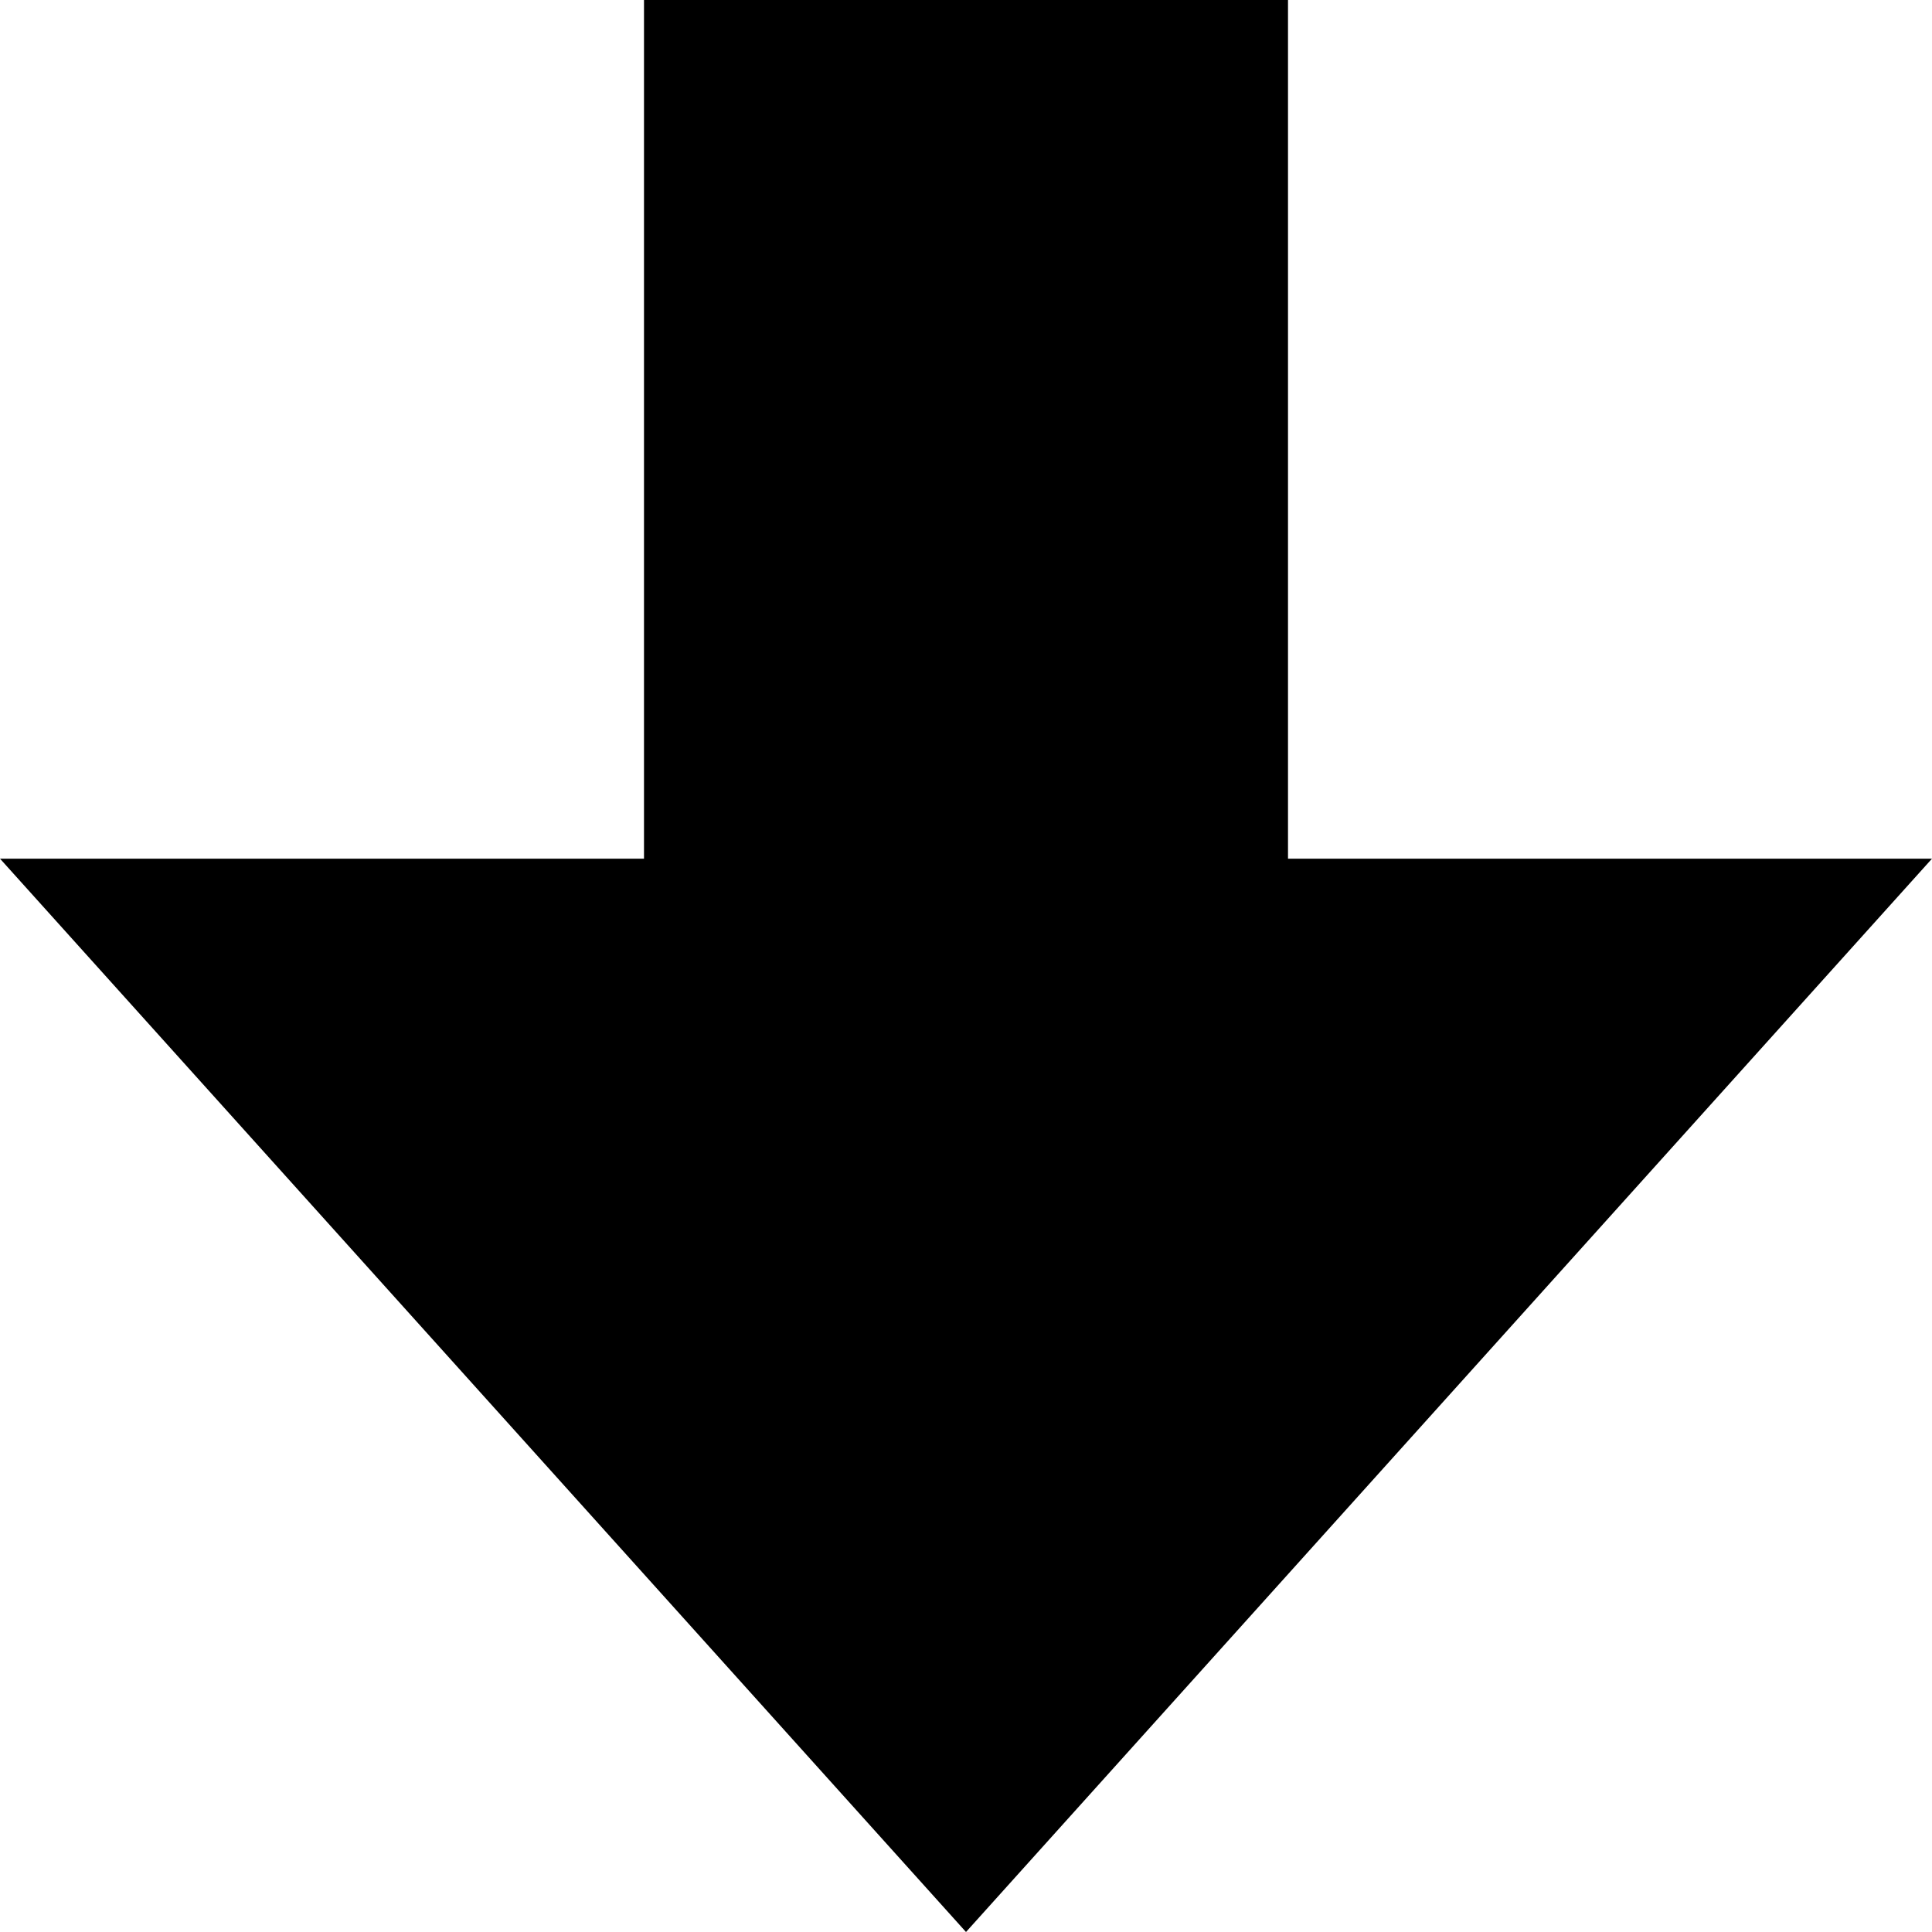 <svg xmlns="http://www.w3.org/2000/svg" width="9" height="9" viewBox="1.5 -1 9 9" enable-background="new 1.5 -1 9 9"><path fill-rule="evenodd" clip-rule="evenodd" d="M7.5-1v4h3L6 8 1.5 3h3v-4h3z"/></svg>